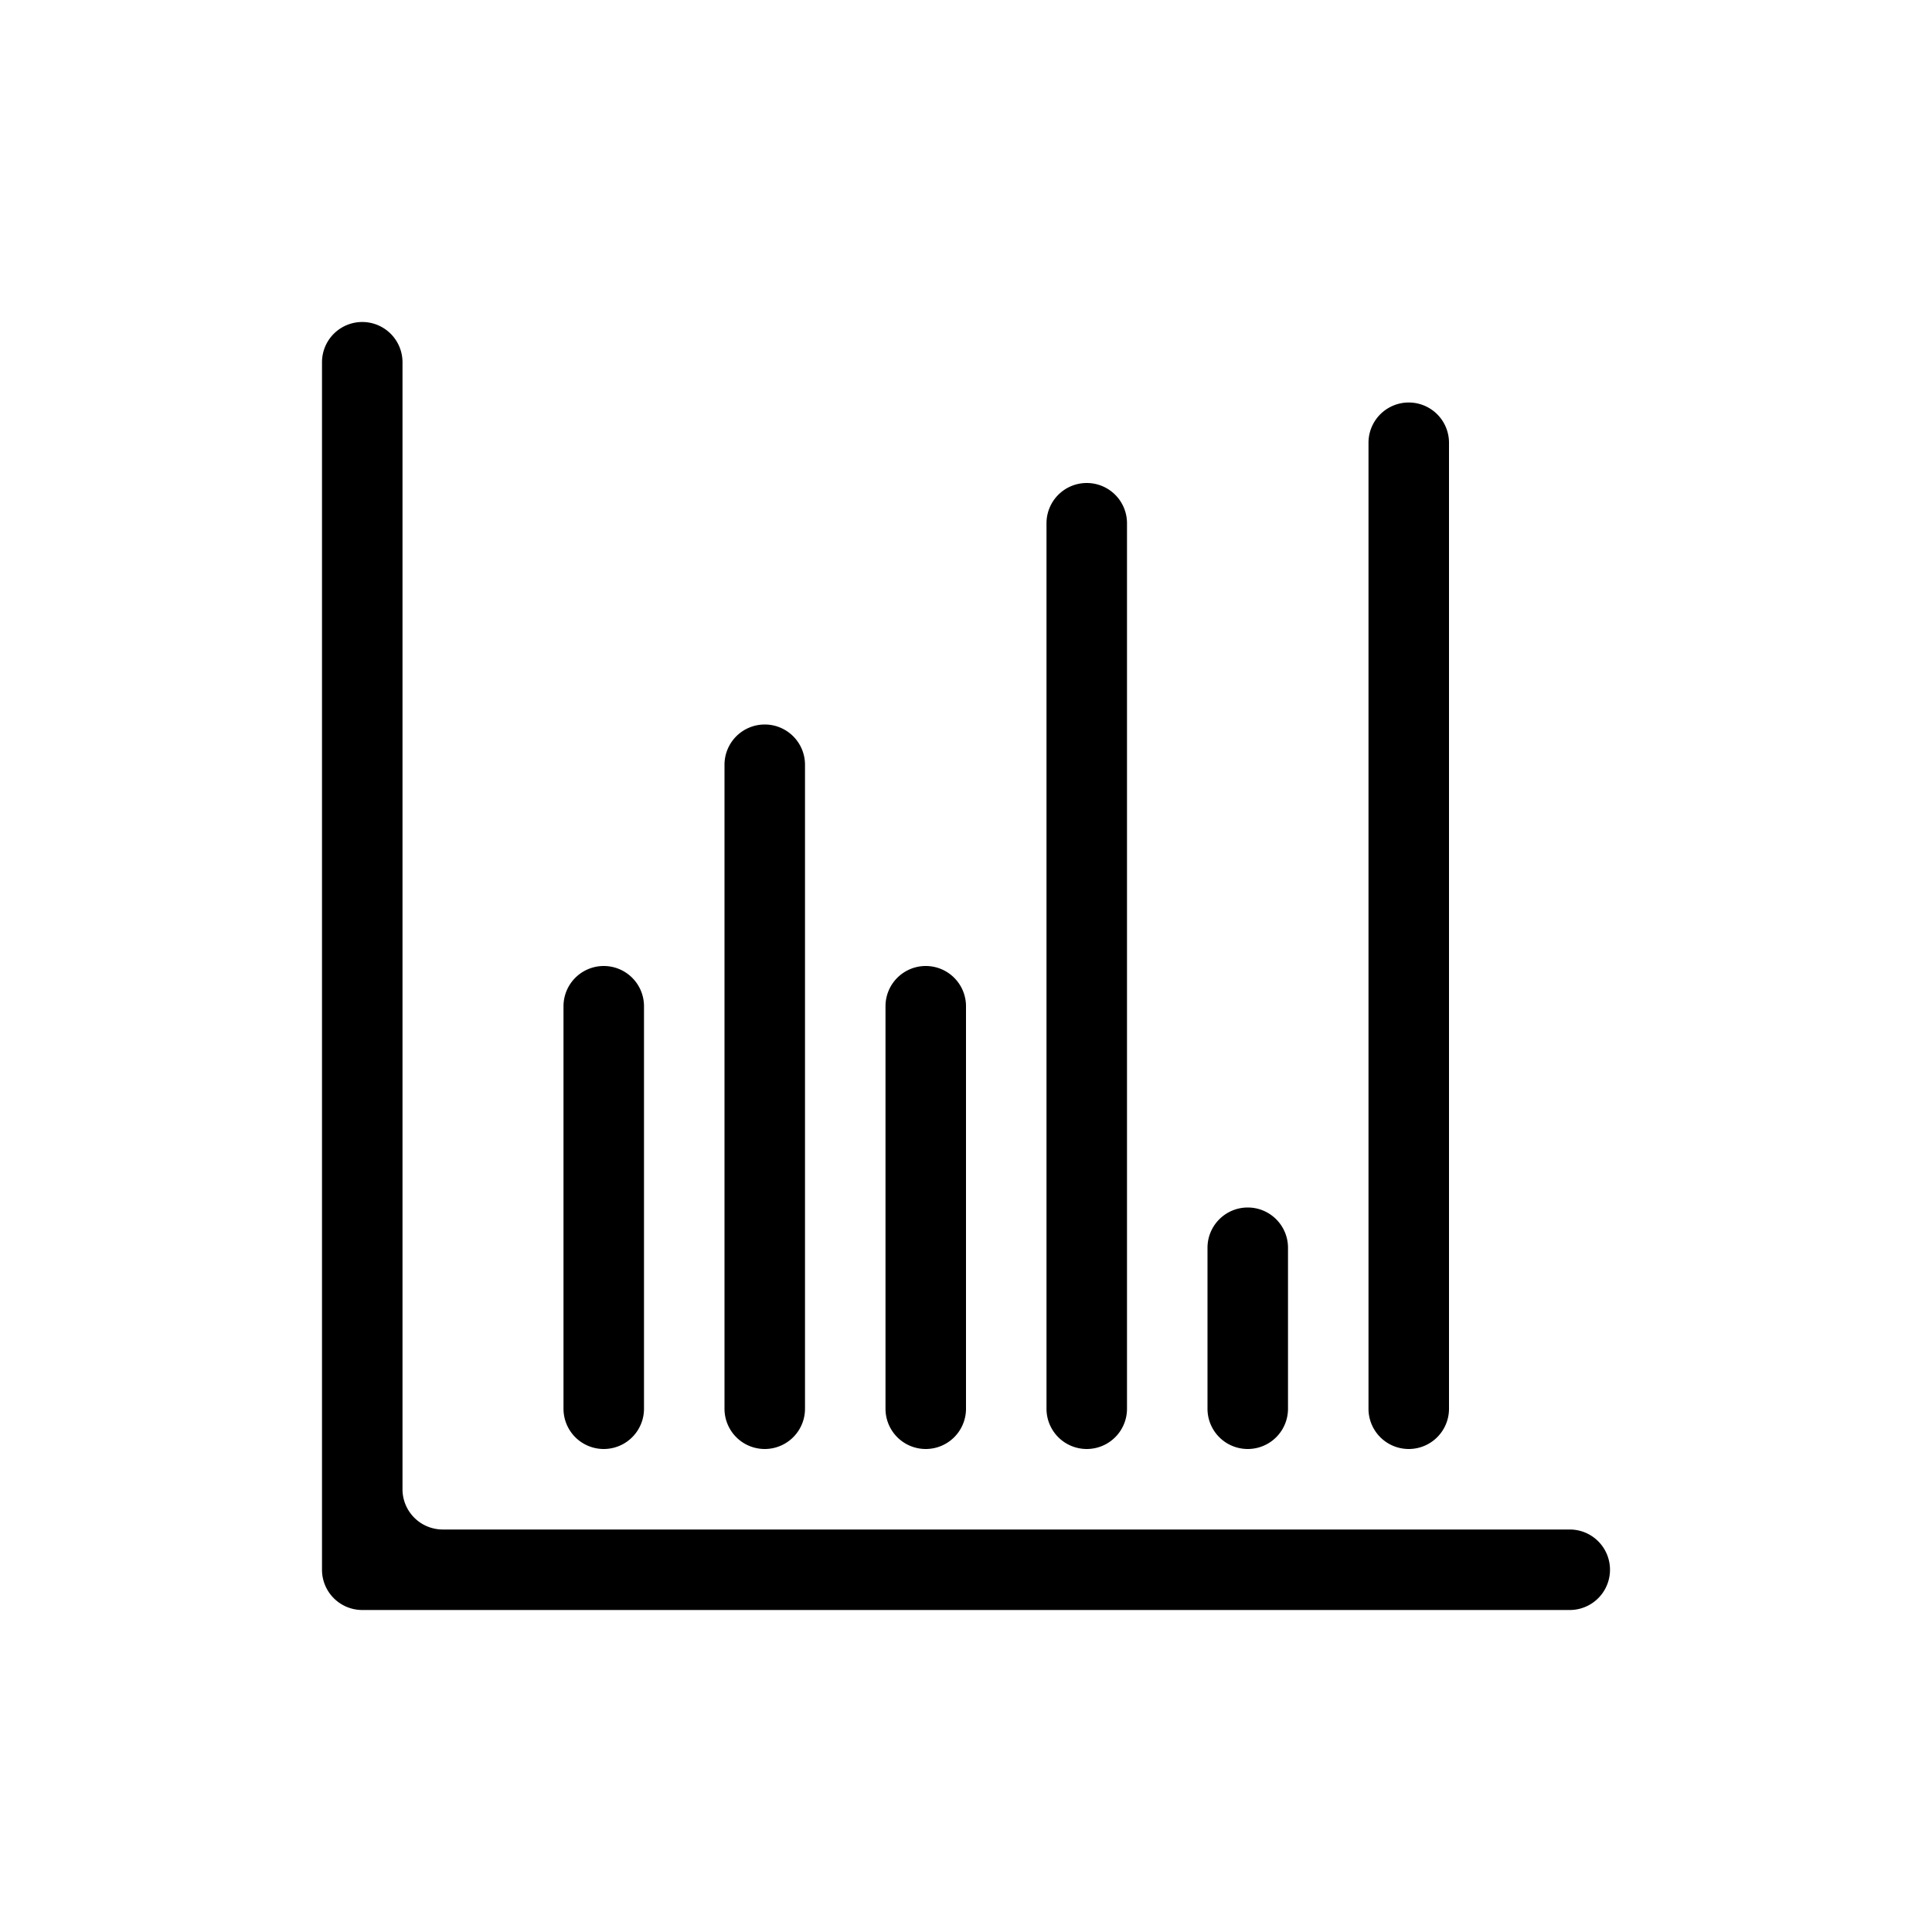 <svg xmlns="http://www.w3.org/2000/svg" viewBox="0 0 24 24">
  <path fill="black" fill-rule="evenodd" d="M4 4.5a.5.5 0 011 0v14a.5.5 0 00.5.5h14a.5.5 0 010 1h-15a.5.5 0 01-.5-.5v-15zM7.5 12a.5.5 0 00-.5.5v5a.5.5 0 001 0v-5a.5.5 0 00-.5-.5zm2-3a.5.5 0 00-.5.5v8a.5.5 0 001 0v-8a.5.5 0 00-.5-.5zm2 3a.5.5 0 00-.5.5v5a.5.5 0 001 0v-5a.5.5 0 00-.5-.5zm2-6a.5.5 0 00-.5.5v11a.5.5 0 001 0v-11a.5.5 0 00-.5-.5zm3.5-.5a.5.5 0 011 0v12a.5.5 0 01-1 0v-12zM15.5 15a.5.5 0 00-.5.5v2a.5.5 0 001 0v-2a.5.5 0 00-.5-.5z" clip-rule="evenodd"/>
</svg>
